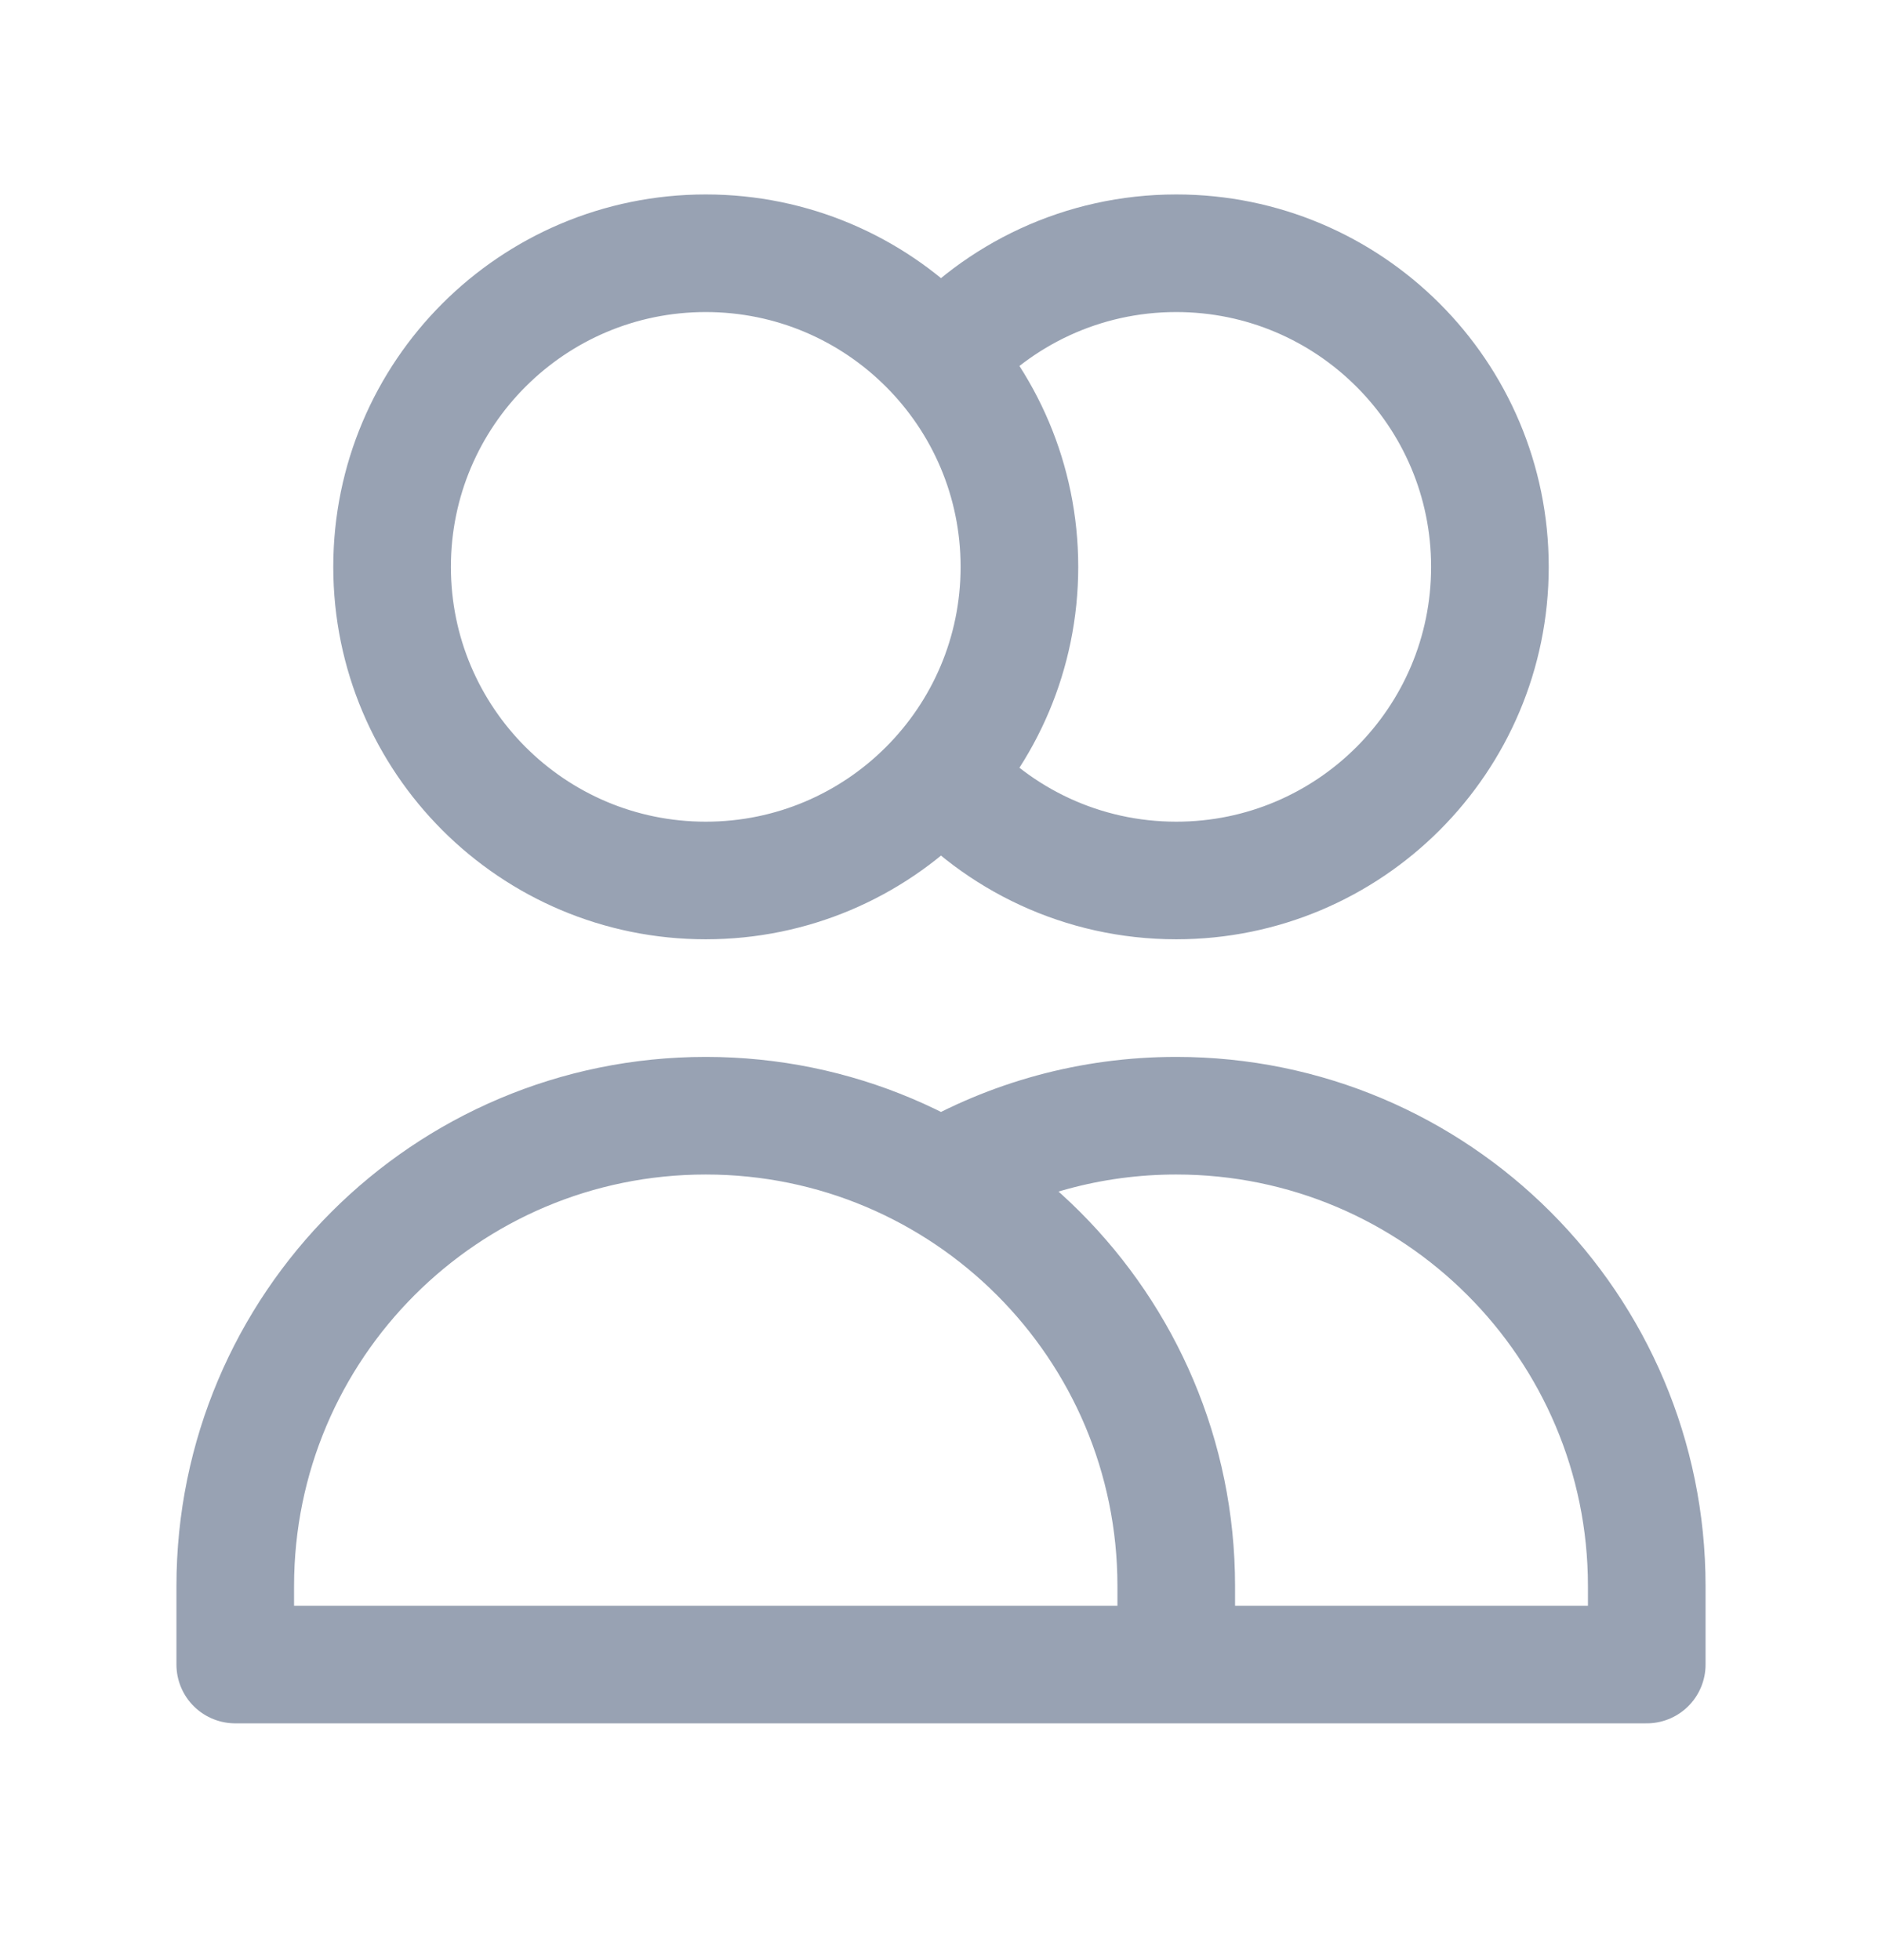 <svg width="24" height="25" viewBox="0 0 24 25" fill="none" xmlns="http://www.w3.org/2000/svg">
<path d="M12 4.584C12.733 3.754 13.805 3.23 15 3.23C17.209 3.23 19 5.021 19 7.23C19 9.439 17.209 11.23 15 11.23C13.805 11.23 12.733 10.706 12 9.876M15 21.23H3V20.23C3 16.916 5.686 14.23 9 14.23C12.314 14.23 15 16.916 15 20.23V21.23ZM15 21.23H21V20.23C21 16.916 18.314 14.23 15 14.23C13.907 14.23 12.883 14.522 12 15.033M13 7.23C13 9.439 11.209 11.23 9 11.23C6.791 11.23 5 9.439 5 7.23C5 5.021 6.791 3.23 9 3.23C11.209 3.23 13 5.021 13 7.23Z" stroke="#98A2B3" stroke-width="1.5" stroke-linecap="round" stroke-linejoin="round"/>
</svg>

